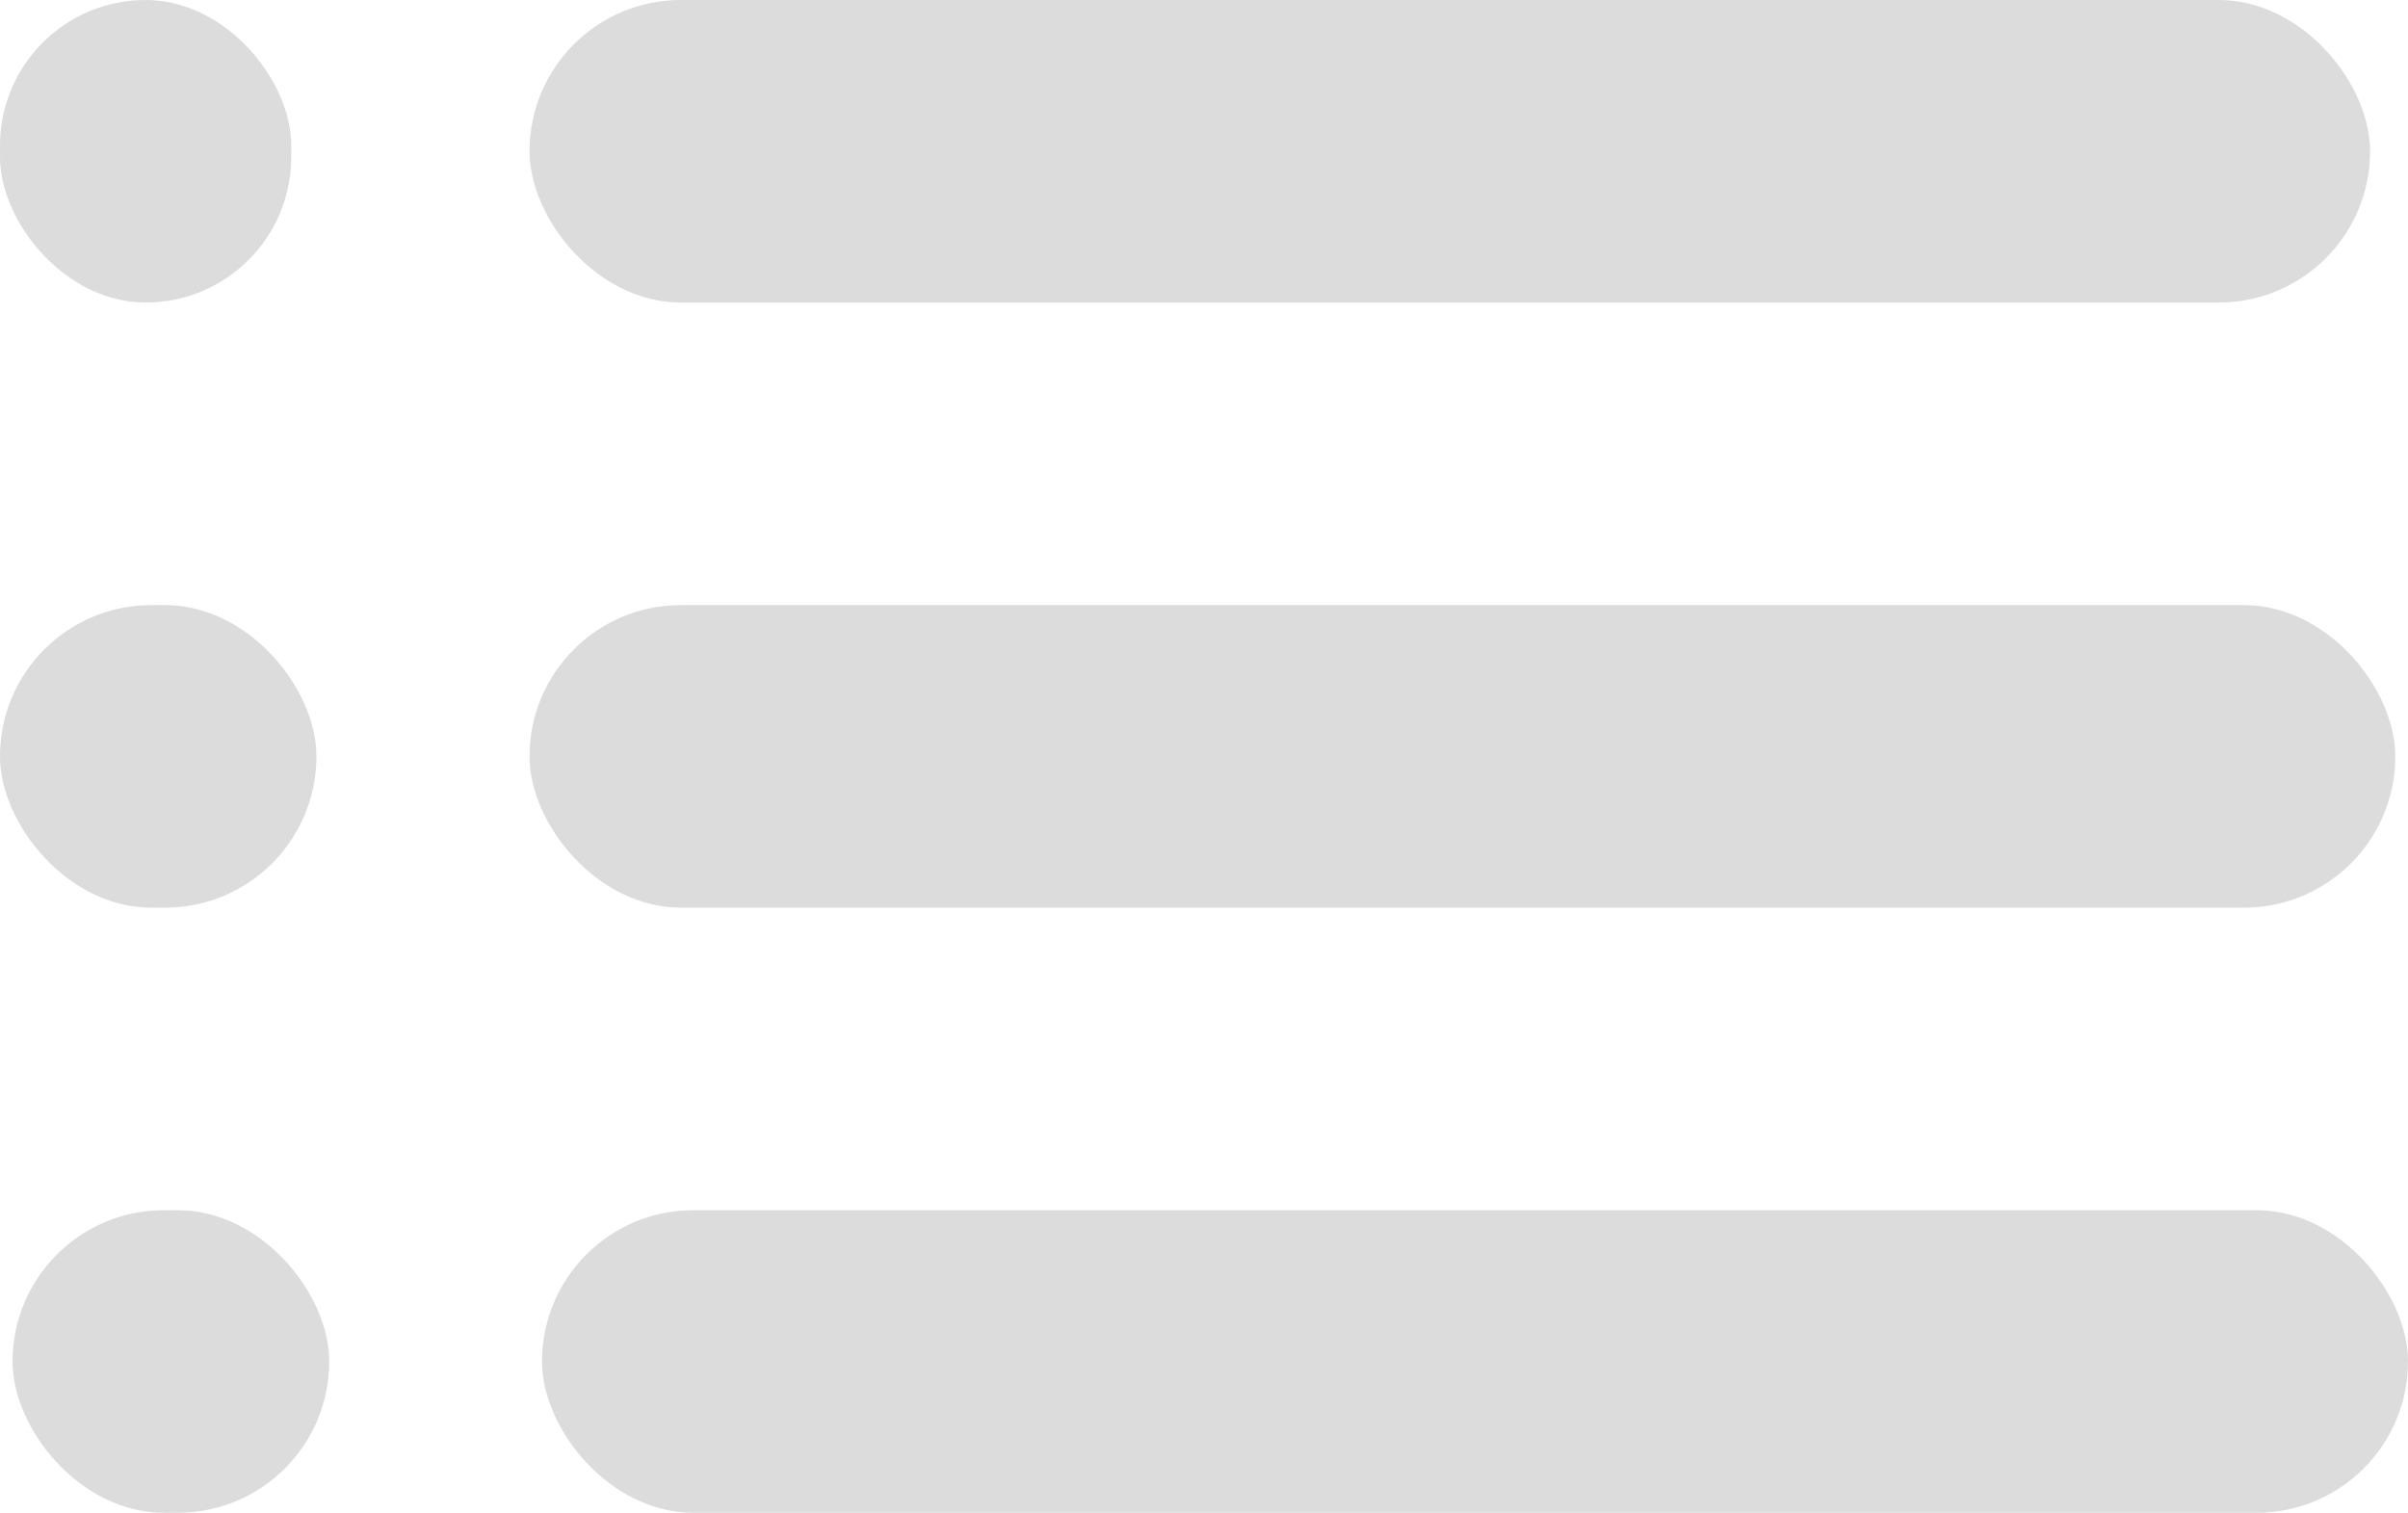 <svg xmlns="http://www.w3.org/2000/svg" width="31.832" height="20" viewBox="0 0 31.832 20">
  <g id="Group_1001" data-name="Group 1001" transform="translate(-1580 -136)">
    <rect id="Rectangle_755" data-name="Rectangle 755" width="24.331" height="4" rx="2" transform="translate(1587 136)" fill="#dcdcdc"/>
    <rect id="Rectangle_756" data-name="Rectangle 756" width="24.664" height="4" rx="2" transform="translate(1587 144)" fill="#dcdcdc"/>
    <rect id="Rectangle_757" data-name="Rectangle 757" width="24.667" height="4" rx="2" transform="translate(1587.165 152)" fill="#dcdcdc"/>
    <rect id="Rectangle_795" data-name="Rectangle 795" width="3.85" height="4" rx="1.925" transform="translate(1580 136)" fill="#dcdcdc"/>
    <rect id="Rectangle_796" data-name="Rectangle 796" width="4.183" height="4" rx="2" transform="translate(1580 144)" fill="#dcdcdc"/>
    <rect id="Rectangle_797" data-name="Rectangle 797" width="4.186" height="4" rx="2" transform="translate(1580.166 152)" fill="#dcdcdc"/>
  </g>
</svg>
